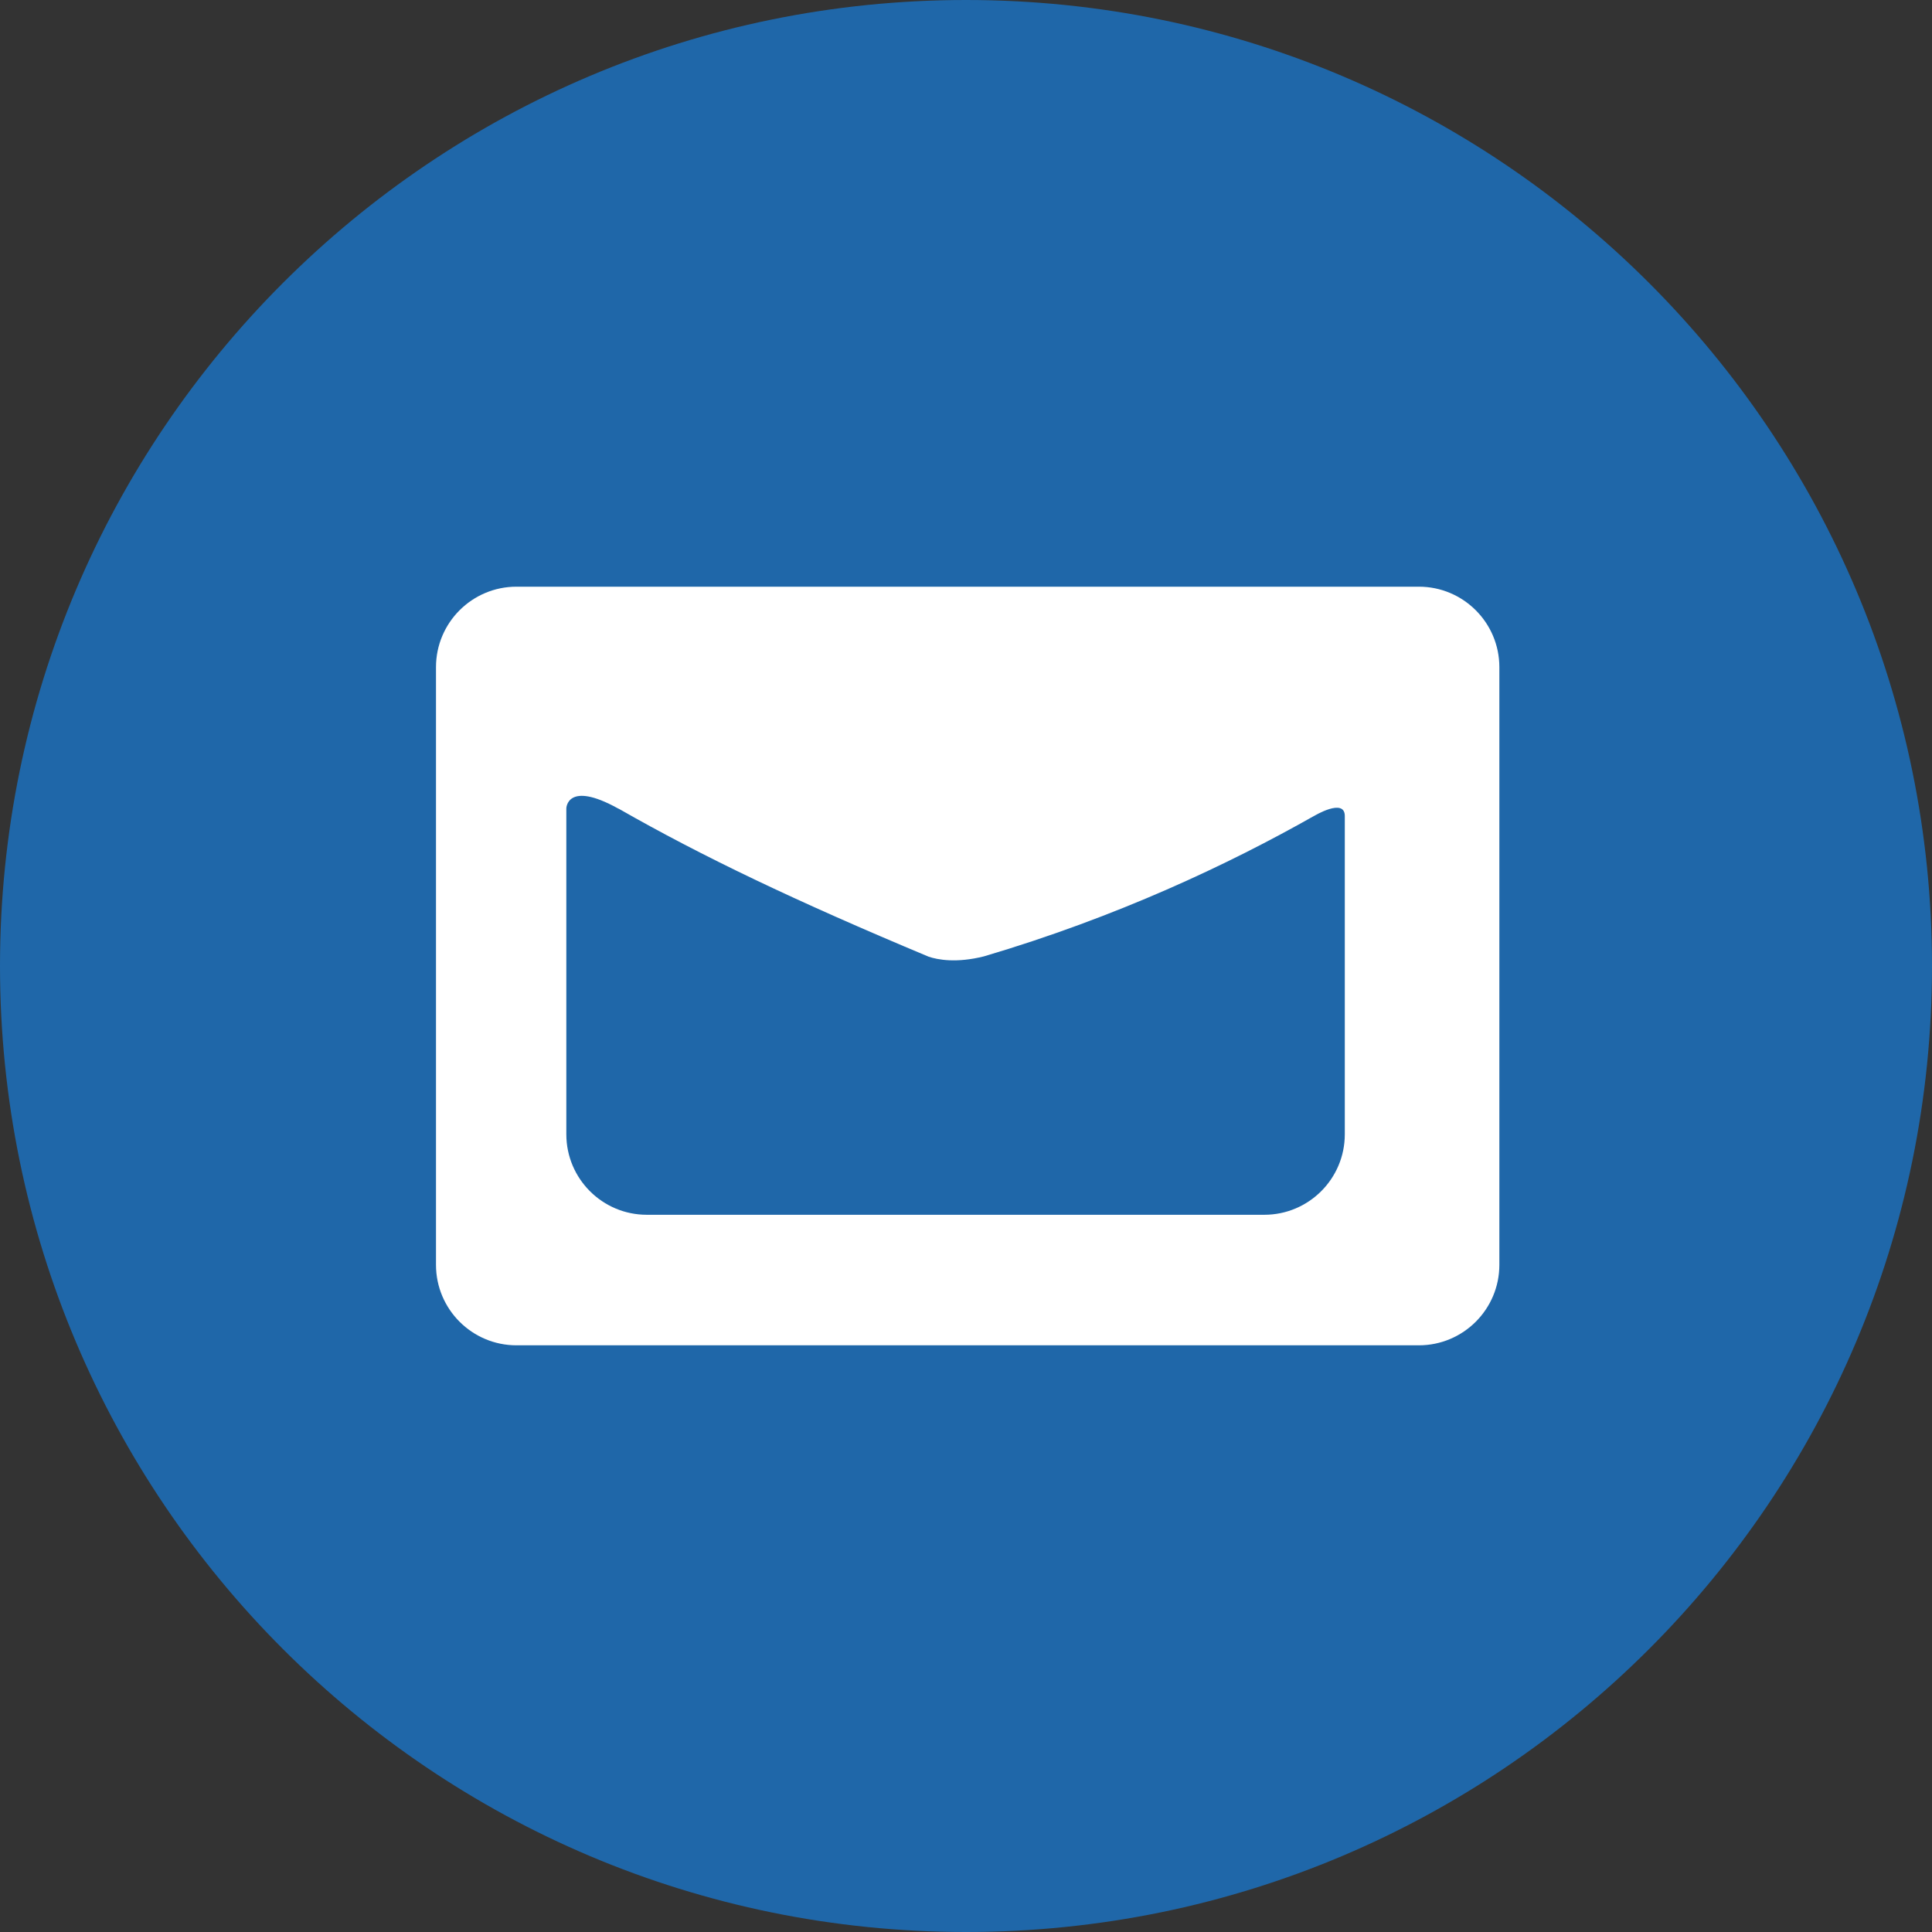 <svg width="30" height="30" viewBox="0 0 30 30" fill="none" xmlns="http://www.w3.org/2000/svg">
<rect x="0" y="0" width="30" height="30" fill="#333333" stroke="none"/>
<path d="M15 0C6.716 0 0 6.716 0 15C0 23.284 6.716 30 15 30C23.284 30 30 23.284 30 15C30 6.716 23.284 0 15 0Z" fill="#1F67A9"/>
<path d="M22.032 9.11H8.02C7.33 9.11 6.77 9.67 6.77 10.36V19.64C6.77 20.33 7.33 20.89 8.02 20.89H22.032C22.722 20.89 23.282 20.33 23.282 19.64V10.36C23.282 9.67 22.722 9.11 22.032 9.11ZM20.882 17.613C20.882 18.303 20.322 18.863 19.632 18.863H10.044C9.354 18.863 8.794 18.303 8.794 17.613V12.552C8.794 12.552 8.802 12.115 9.594 12.552C9.603 12.557 9.608 12.559 9.617 12.563C10.897 13.294 12.343 13.987 14.419 14.855C14.559 14.903 14.853 14.958 15.28 14.85C17.34 14.241 19.079 13.421 20.404 12.67L20.404 12.671C20.404 12.671 20.882 12.382 20.882 12.671V17.613Z" fill="white"/>
</svg>
